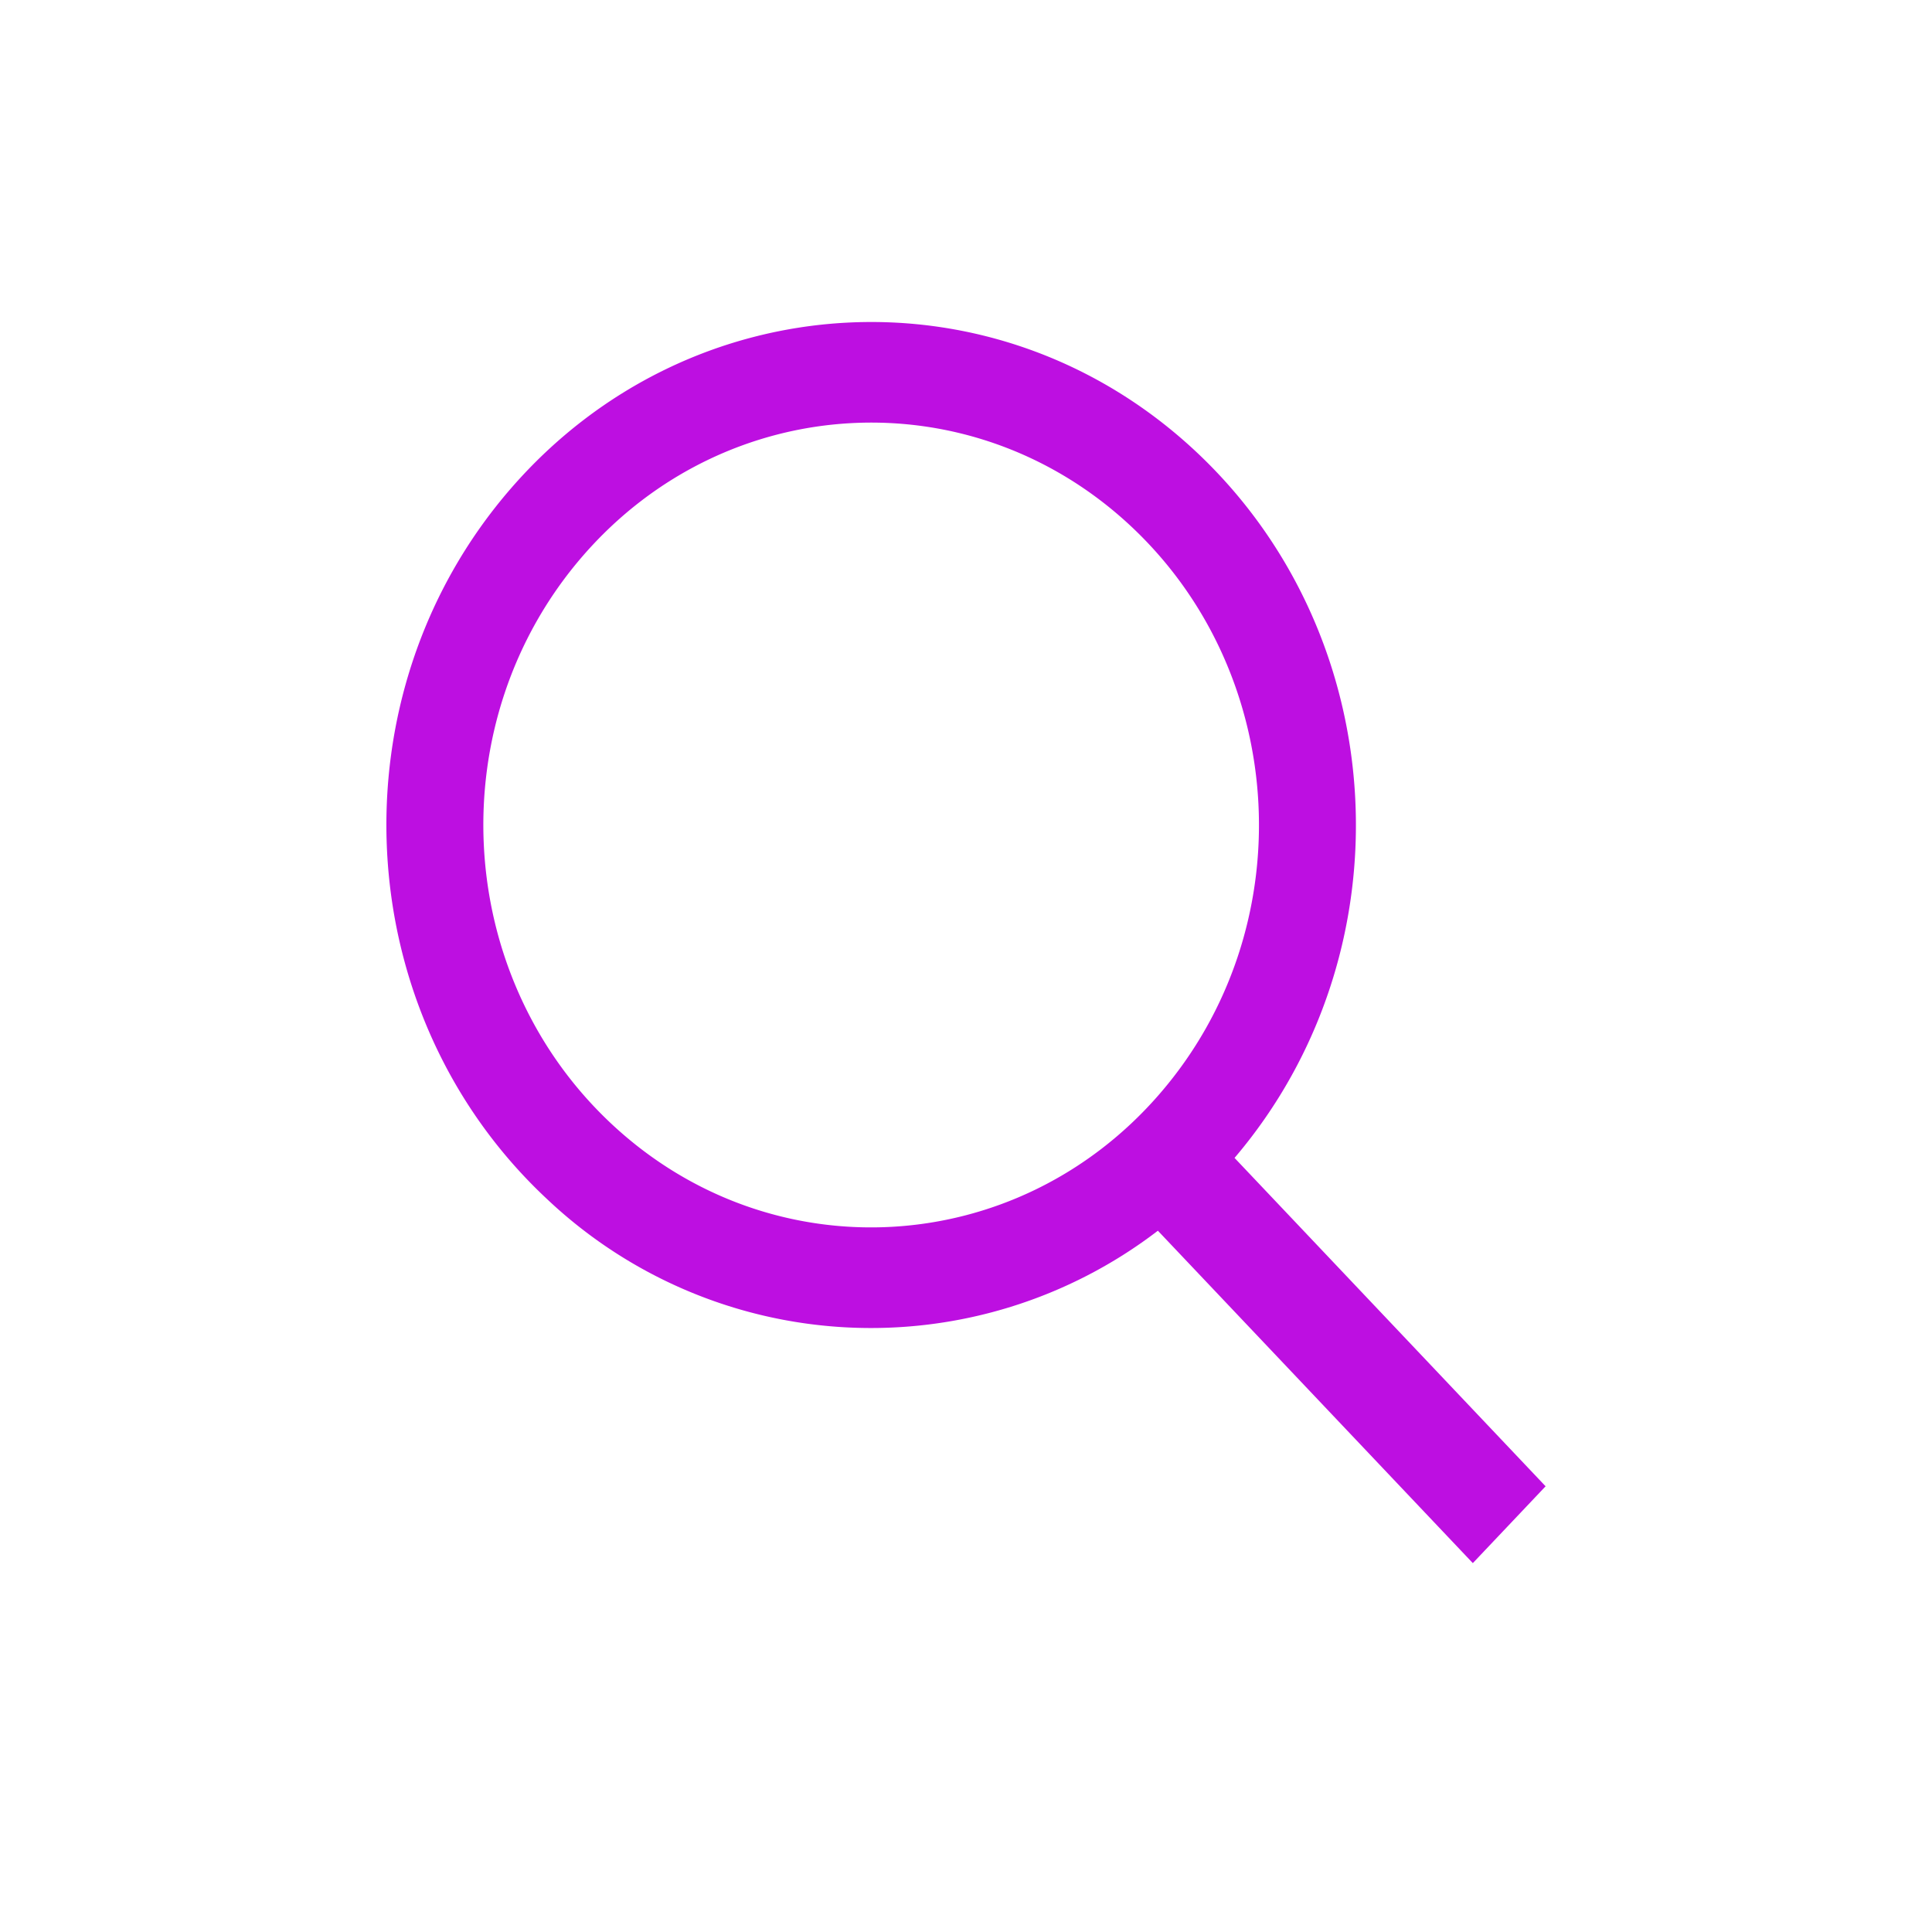<svg xmlns="http://www.w3.org/2000/svg" width="30" height="30" viewBox="0 0 30 30">
    <path fill="#BD0FE1" fill-rule="nonzero" d="M17.98 19.11a7.321 7.321 0 0 1-9.49-.495c-3.089-2.887-3.338-7.825-.557-11.03 2.782-3.206 7.542-3.465 10.631-.579 3.071 2.87 3.336 7.767.606 10.974L24 23.079l-1.13 1.193-4.89-5.161zm.022-2.119c2.226-2.564 2.026-6.515-.445-8.824-2.472-2.309-6.28-2.102-8.505.463-2.225 2.564-2.026 6.515.446 8.824 2.471 2.309 6.28 2.102 8.504-.463z"/>
</svg>
